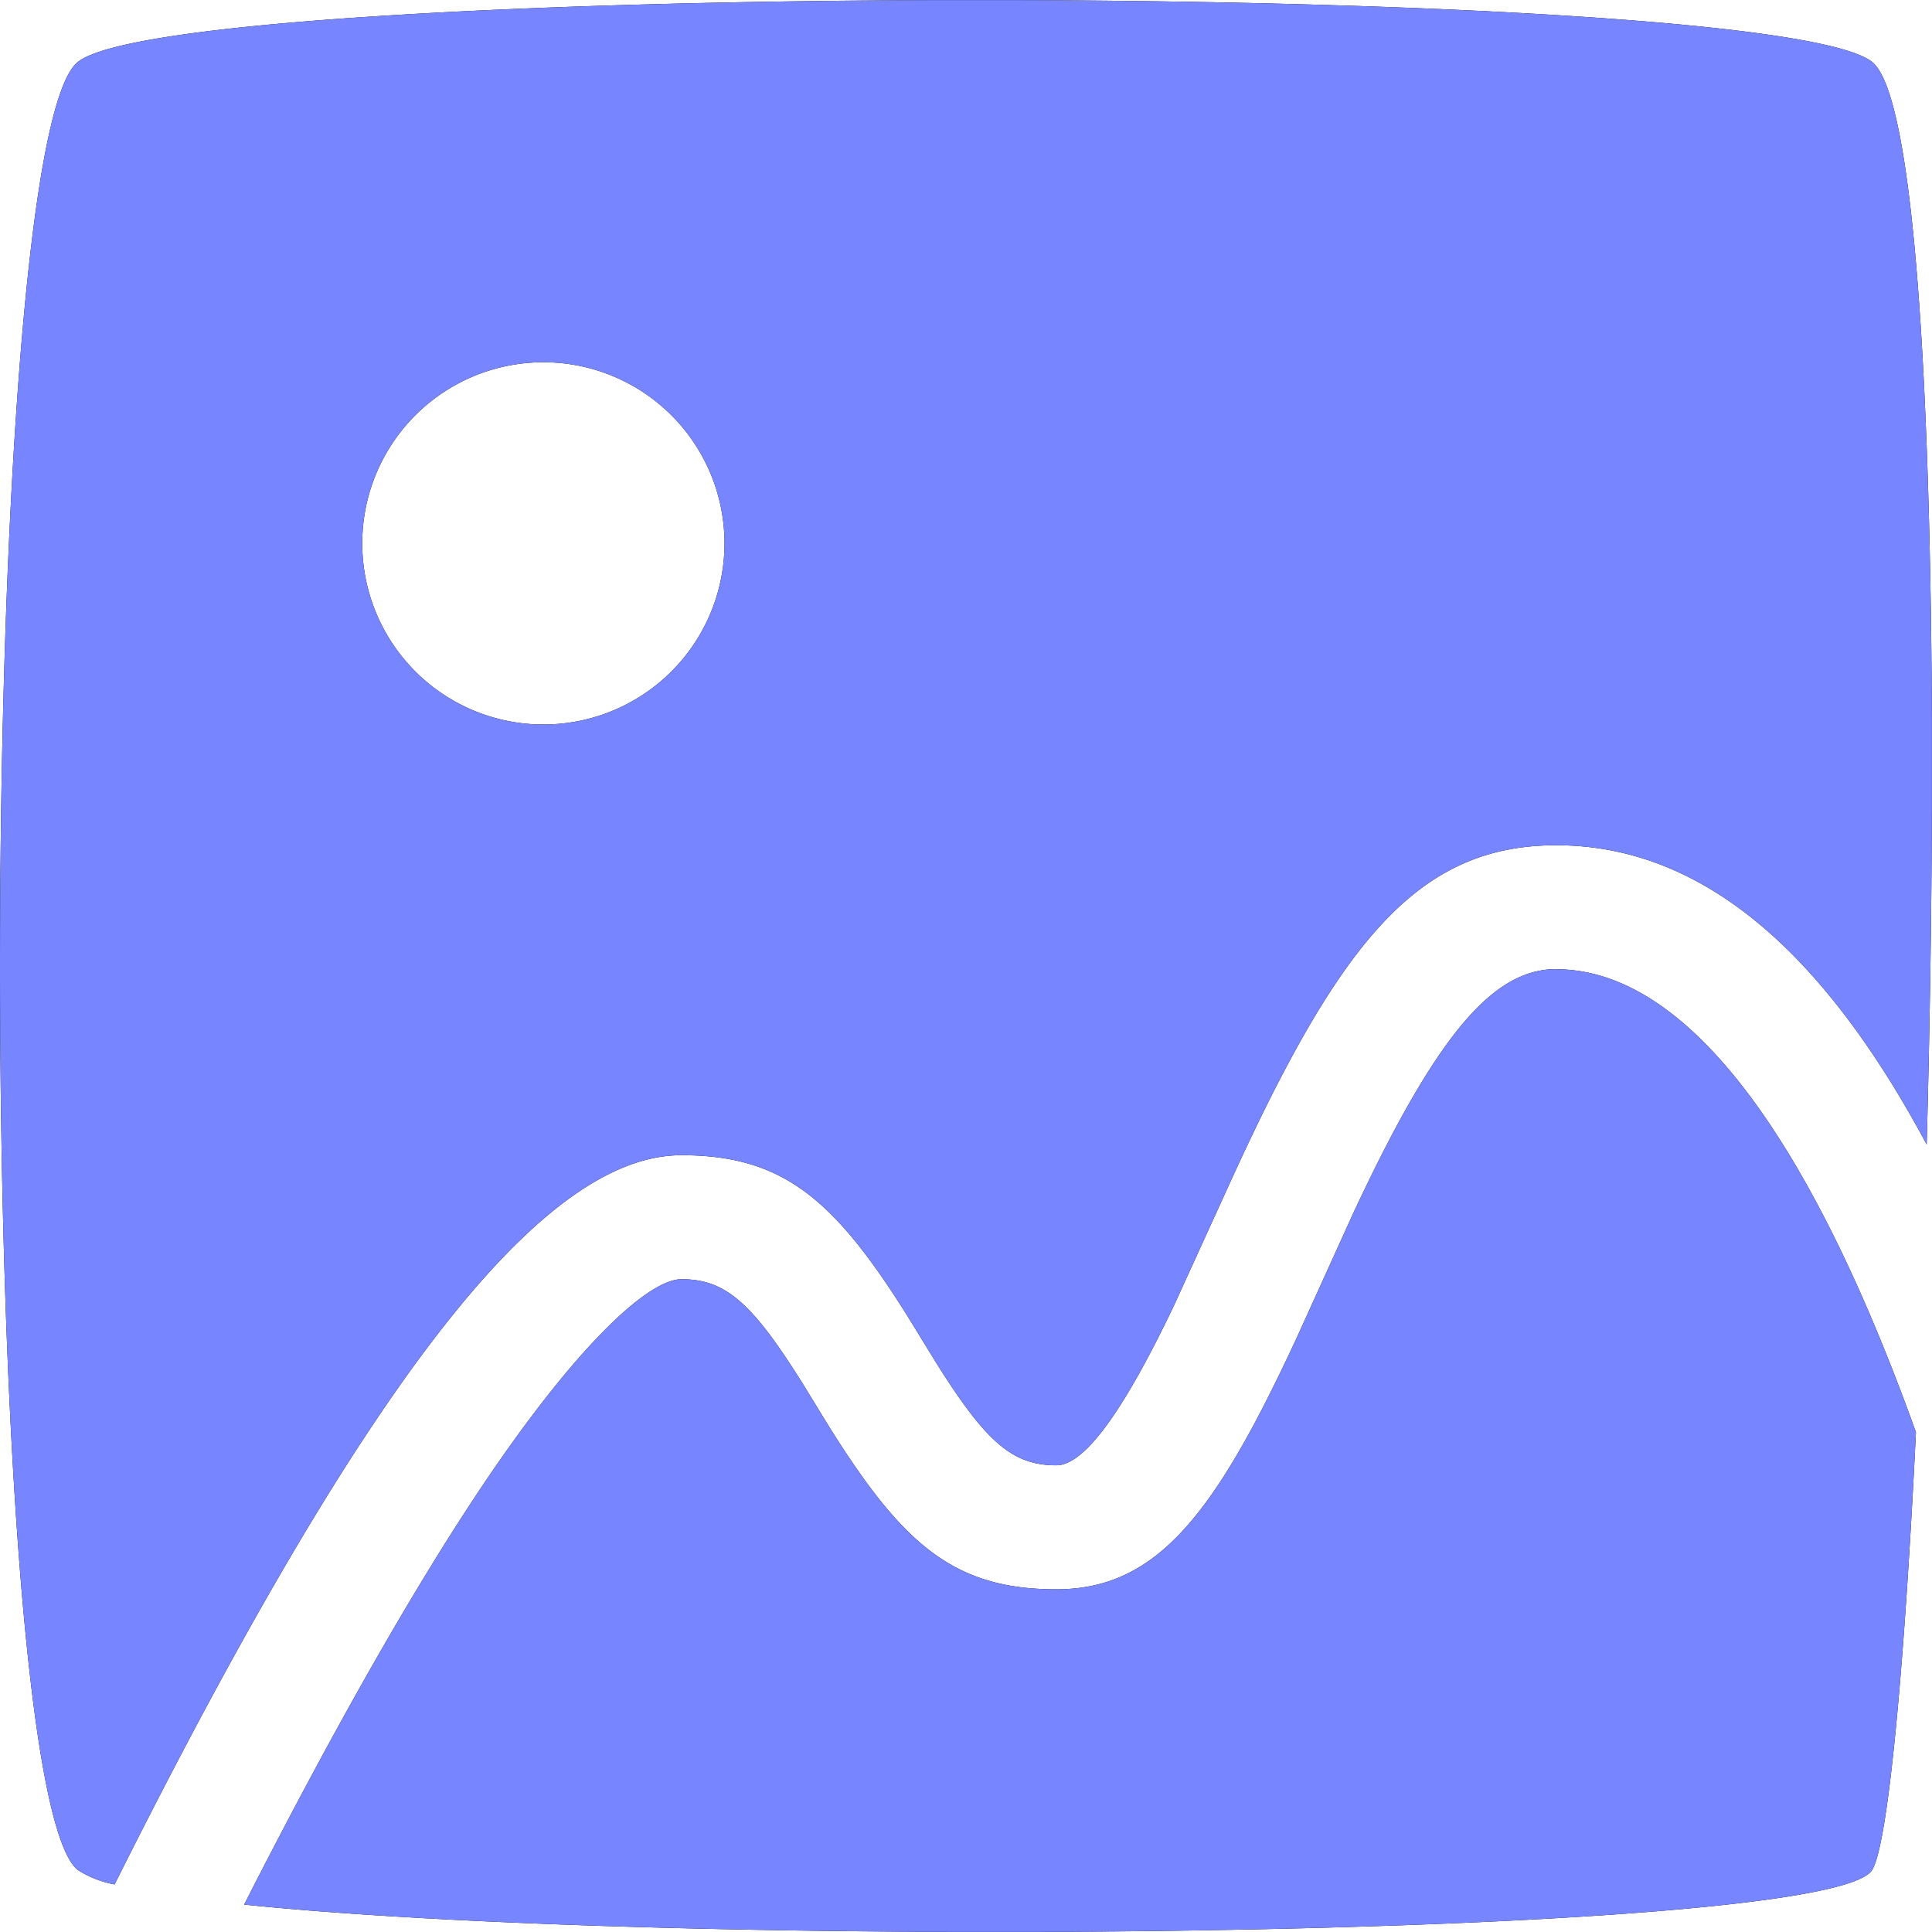 <svg width="16" height="16" viewBox="0 0 16 16" xmlns="http://www.w3.org/2000/svg" xmlns:xlink="http://www.w3.org/1999/xlink">
    <defs>
        <filter x="-56.2%" y="-56.2%" width="212.5%" height="212.5%" filterUnits="objectBoundingBox" id="a">
            <feOffset in="SourceAlpha" result="shadowOffsetOuter1"/>
            <feGaussianBlur stdDeviation="3" in="shadowOffsetOuter1" result="shadowBlurOuter1"/>
            <feColorMatrix values="0 0 0 0 0 0 0 0 0 0.102 0 0 0 0 0.212 0 0 0 0.144 0" in="shadowBlurOuter1"/>
        </filter>
        <path d="M12.887 8.027c1.023 0 2.049 1.242 2.98 3.834-.095 1.944-.23 3.413-.363 3.626-.208.33-3.478.501-6.901.512h-.735c-2.242-.007-4.462-.083-5.846-.226.745-1.462 1.405-2.623 1.982-3.482.767-1.141 1.364-1.697 1.64-1.697.364 0 .584.193 1.007.87l.217.354c.609.973 1.032 1.344 1.88 1.344.842 0 1.322-.635 2.002-2.107l.453-.999c.674-1.443 1.144-2.03 1.684-2.03zM15.504.513c.347.276.483 2.656.495 5.442v.735c-.003.921-.018 1.87-.043 2.788C15.079 7.84 14.069 7 12.887 7c-1.177 0-1.819.848-2.735 2.87l-.433.949c-.442.924-.752 1.316-.971 1.316-.365 0-.586-.193-1.008-.87l-.217-.354c-.609-.973-1.032-1.344-1.88-1.344-1.183 0-2.656 1.965-4.694 6.039a.857.857 0 0 1-.304-.119c-.86-.684-.86-14.29 0-14.974.414-.33 3.683-.5 7.054-.512h.75c3.371.011 6.64.182 7.055.512zM4.5 3a1.5 1.5 0 1 0 0 3 1.5 1.5 0 0 0 0-3z" id="b"/>
    </defs>
    <g fill="none" fill-rule="evenodd">
        <use fill="#000" filter="url(#a)" xlink:href="#b"/>
        <use fill="#7786FF" xlink:href="#b"/>
    </g>
</svg>

